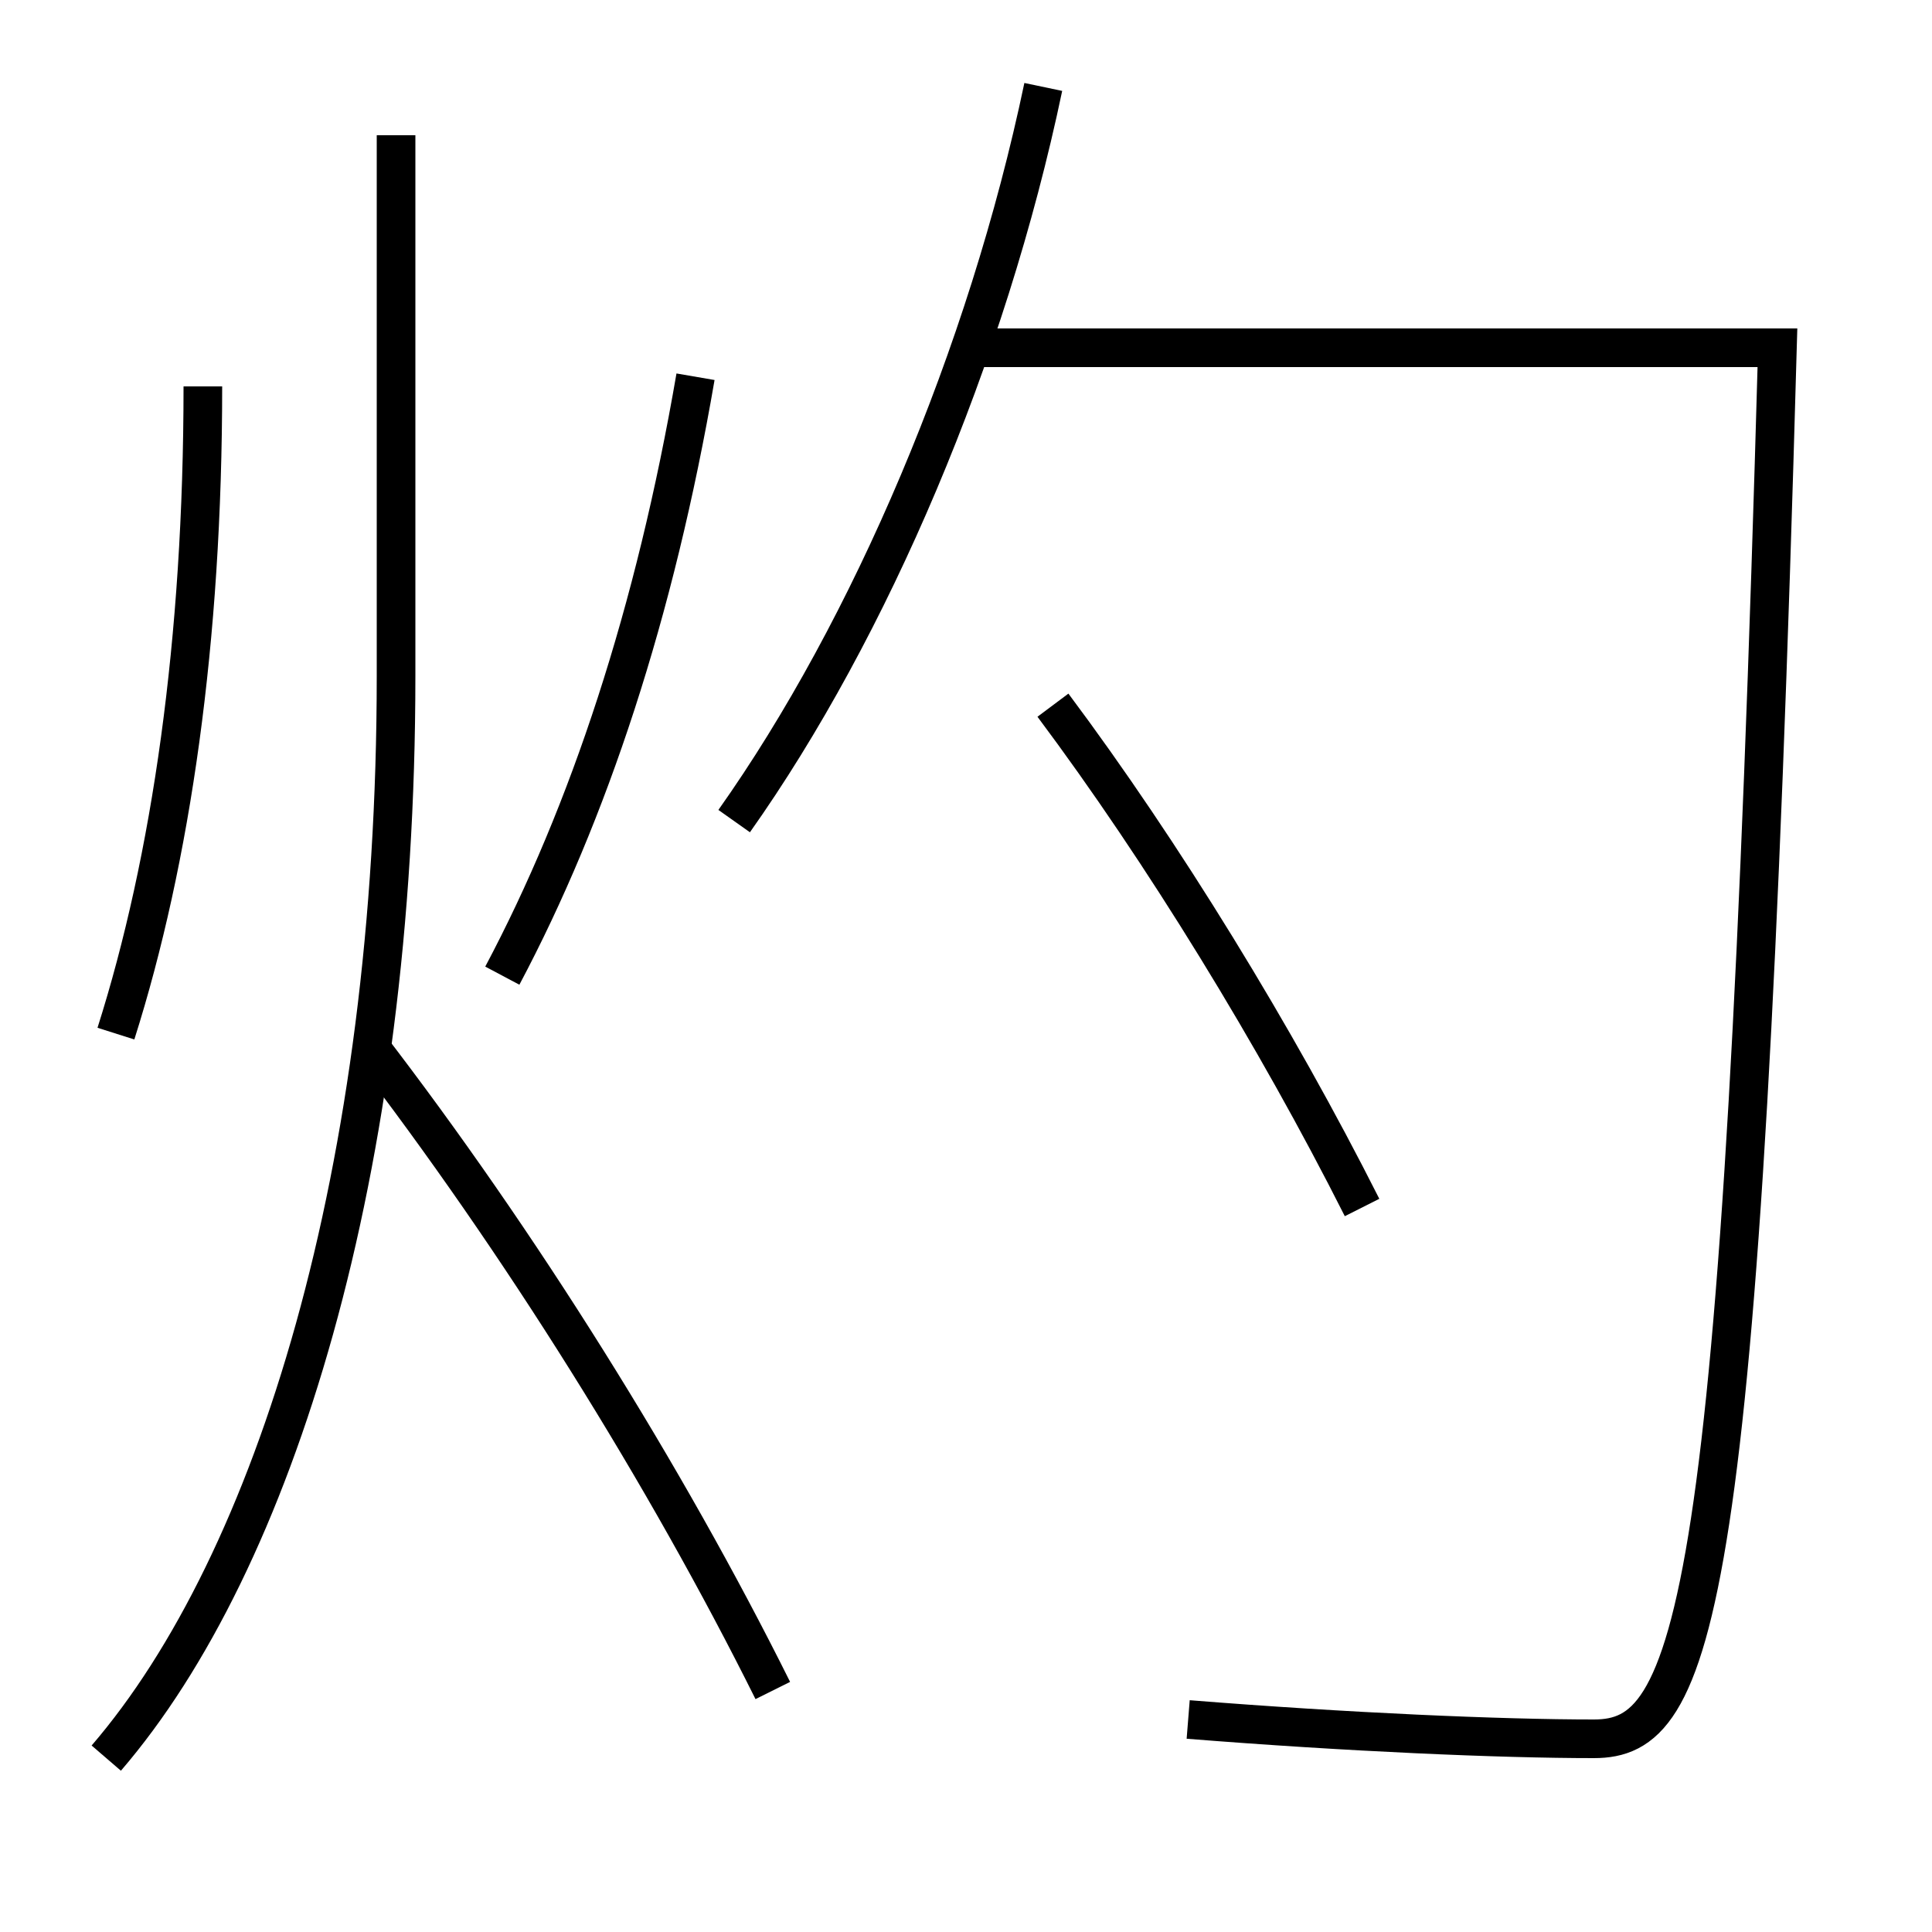 <?xml version='1.0' encoding='utf-8'?>
<svg xmlns="http://www.w3.org/2000/svg" height="100px" version="1.0" viewBox="0 0 100 100" width="100px" x="0px" y="0px">
<path d="M40,87.5 c-5.543,-11.133 -13.102,-23.239 -21,-33.5" fill="none" stroke="#000000" stroke-width="2" /><path d="M10.5,20 c0,13.128 -1.636,24.476 -4.5,33.5" fill="none" stroke="#000000" stroke-width="2" /><path d="M36,19.5 c-2.094,12.181 -5.521,22.562 -10,31" fill="none" stroke="#000000" stroke-width="2" /><path d="M5.5,91 c8.744,-10.161 15,-30.425 15,-56 v-28.0" fill="none" stroke="#000000" stroke-width="2" /><path d="M70.5,62.5 c-4.463,-8.851 -10.309,-18.39 -16,-26" fill="none" stroke="#000000" stroke-width="2" /><path d="M38,42.5 c7.047,-9.956 13.091,-24.128 16,-38" fill="none" stroke="#000000" stroke-width="2" /><path d="M50.5,18 h41.5 c-1.842,65.929 -4.283,72 -9.5,72 c-4.824,0 -12.727,-0.34 -21,-1" fill="none" stroke="#000000" stroke-width="2" /></svg>